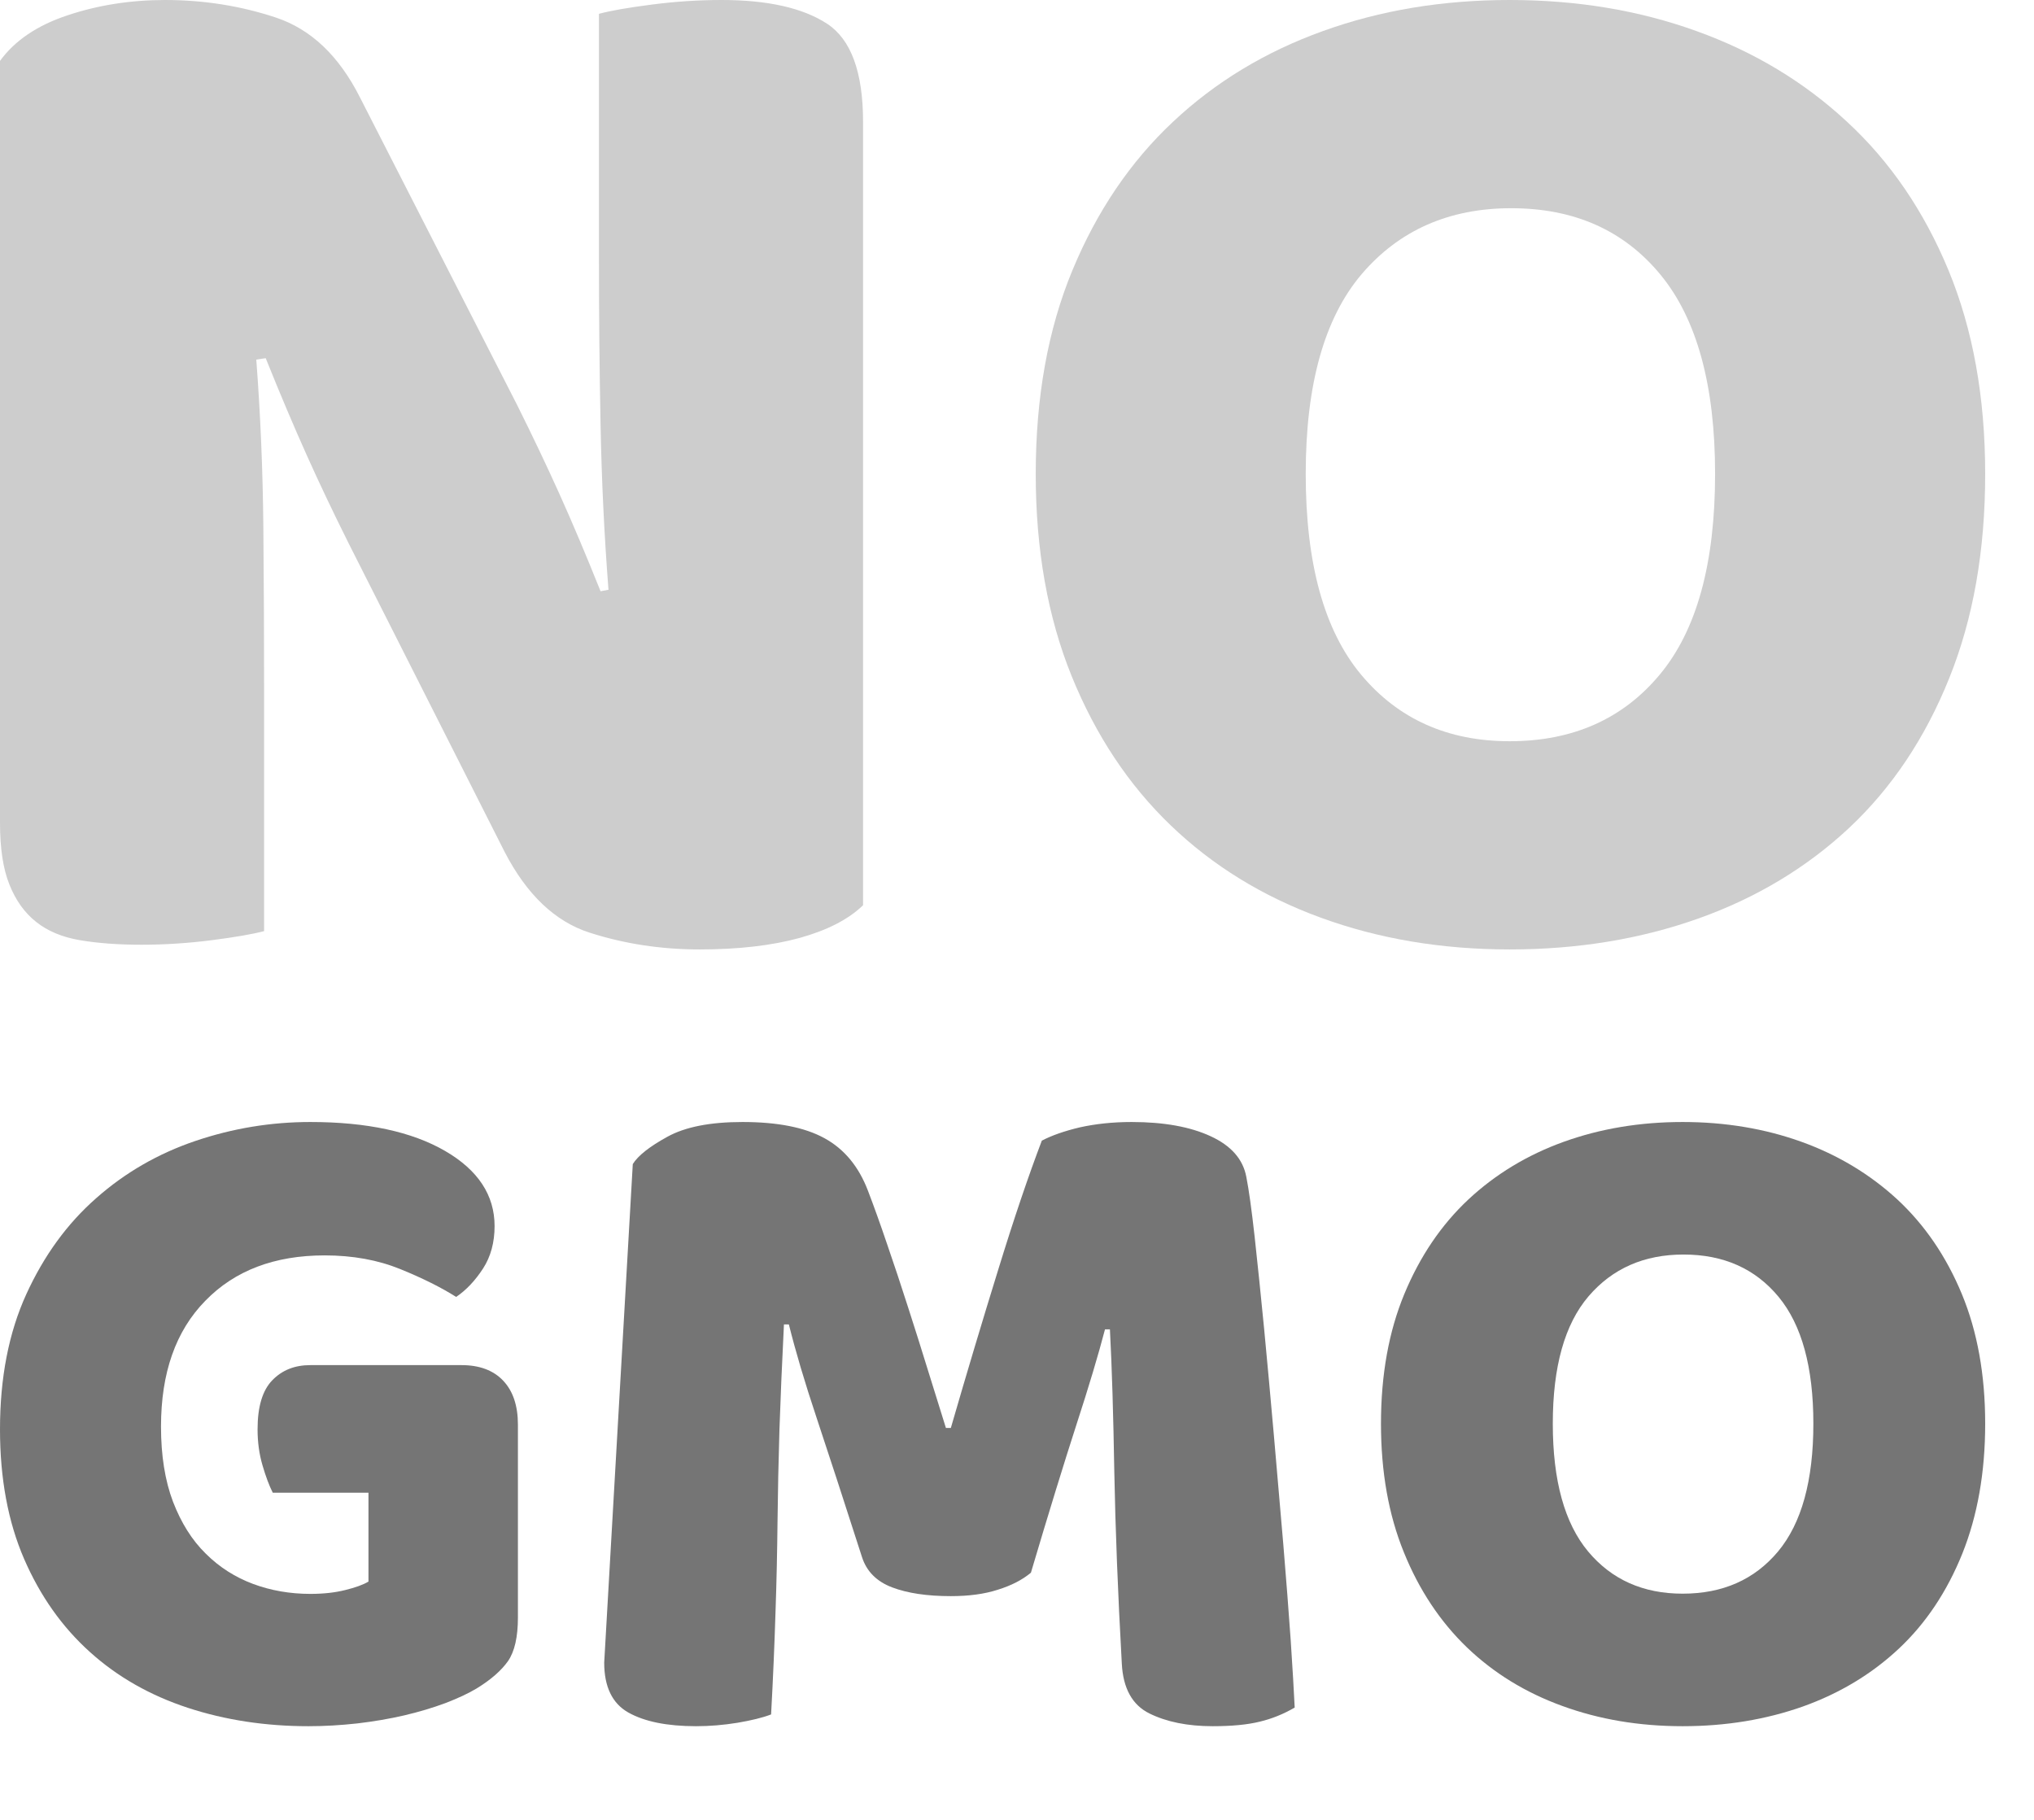 <?xml version="1.0" encoding="UTF-8"?>
<svg width="19px" height="17px" viewBox="0 0 19 17" version="1.1" xmlns="http://www.w3.org/2000/svg" xmlns:xlink="http://www.w3.org/1999/xlink">
    <title>Group 10</title>
    <g id="Page-1" stroke="none" stroke-width="1" fill="none" fill-rule="evenodd">
        <g id="0.Elements" transform="translate(-828, -151)">
            <g id="Group-10" transform="translate(828, 151)">
                <path d="M8.062,8.456 C7.925,8.589 7.727,8.69 7.468,8.762 C7.208,8.833 6.897,8.869 6.535,8.869 C6.173,8.869 5.83,8.816 5.507,8.712 C5.184,8.608 4.92,8.356 4.714,7.958 L3.26,5.082 C3.113,4.788 2.981,4.51 2.864,4.249 C2.747,3.988 2.619,3.687 2.482,3.346 L2.394,3.359 C2.433,3.872 2.455,4.394 2.46,4.925 C2.465,5.457 2.467,5.979 2.467,6.491 L2.467,8.698 C2.36,8.726 2.195,8.755 1.975,8.783 C1.755,8.811 1.537,8.825 1.322,8.825 C1.106,8.825 0.915,8.811 0.749,8.783 C0.582,8.755 0.446,8.698 0.338,8.612 C0.23,8.527 0.147,8.411 0.088,8.263 C0.029,8.117 0,7.924 0,7.687 L0,0.569 C0.137,0.38 0.347,0.237 0.631,0.143 C0.915,0.048 1.219,0 1.542,0 C1.904,0 2.249,0.055 2.577,0.164 C2.905,0.273 3.167,0.522 3.363,0.911 L4.832,3.786 C4.979,4.081 5.111,4.359 5.228,4.619 C5.346,4.881 5.473,5.181 5.61,5.523 L5.684,5.509 C5.644,4.997 5.62,4.484 5.61,3.971 C5.6,3.459 5.595,2.947 5.595,2.434 L5.595,0.129 C5.703,0.1 5.867,0.071 6.087,0.043 C6.308,0.014 6.525,0 6.741,0 C7.171,0 7.499,0.074 7.725,0.221 C7.95,0.368 8.062,0.674 8.062,1.139 L8.062,8.456 Z" id="Fill-5" fill="#CDCDCD"></path>
                <path d="M12.197,4.427 C12.197,5.264 12.369,5.889 12.715,6.303 C13.061,6.717 13.523,6.924 14.102,6.924 C14.691,6.924 15.158,6.717 15.503,6.303 C15.849,5.889 16.021,5.264 16.021,4.427 C16.021,3.6 15.851,2.979 15.511,2.566 C15.169,2.151 14.705,1.945 14.116,1.945 C13.537,1.945 13.072,2.15 12.722,2.558 C12.372,2.968 12.197,3.591 12.197,4.427 M9.675,4.427 C9.675,3.71 9.789,3.076 10.018,2.524 C10.247,1.972 10.56,1.51 10.957,1.138 C11.354,0.765 11.821,0.483 12.358,0.29 C12.895,0.096 13.476,0 14.102,0 C14.728,0 15.309,0.096 15.846,0.29 C16.384,0.483 16.853,0.765 17.254,1.138 C17.657,1.51 17.972,1.972 18.201,2.524 C18.429,3.076 18.544,3.71 18.544,4.427 C18.544,5.145 18.432,5.781 18.207,6.338 C17.983,6.894 17.673,7.358 17.276,7.731 C16.879,8.103 16.409,8.386 15.868,8.579 C15.326,8.772 14.738,8.869 14.102,8.869 C13.467,8.869 12.878,8.77 12.337,8.572 C11.795,8.374 11.328,8.087 10.936,7.71 C10.543,7.333 10.235,6.868 10.011,6.317 C9.787,5.765 9.675,5.135 9.675,4.427" id="Fill-7" fill="#CDCDCD"></path>
                <path d="M4.838,15.11 C4.838,15.292 4.807,15.427 4.746,15.516 C4.684,15.604 4.587,15.69 4.453,15.772 C4.375,15.819 4.278,15.864 4.161,15.909 C4.043,15.953 3.916,15.991 3.776,16.024 C3.637,16.056 3.491,16.081 3.338,16.099 C3.184,16.116 3.033,16.125 2.882,16.125 C2.481,16.125 2.105,16.068 1.754,15.953 C1.404,15.838 1.098,15.665 0.84,15.432 C0.581,15.199 0.376,14.91 0.225,14.562 C0.075,14.215 0,13.811 0,13.352 C0,12.869 0.082,12.448 0.246,12.089 C0.41,11.73 0.627,11.431 0.898,11.193 C1.168,10.954 1.477,10.776 1.825,10.658 C2.174,10.54 2.531,10.481 2.899,10.481 C3.428,10.481 3.848,10.572 4.157,10.751 C4.466,10.93 4.62,11.165 4.62,11.453 C4.62,11.606 4.584,11.739 4.512,11.85 C4.439,11.962 4.356,12.051 4.261,12.115 C4.122,12.027 3.948,11.94 3.739,11.855 C3.53,11.77 3.295,11.727 3.033,11.727 C2.565,11.727 2.193,11.868 1.918,12.151 C1.641,12.433 1.504,12.825 1.504,13.326 C1.504,13.596 1.541,13.83 1.616,14.028 C1.692,14.225 1.793,14.387 1.922,14.513 C2.049,14.64 2.198,14.734 2.364,14.796 C2.531,14.858 2.71,14.889 2.899,14.889 C3.022,14.889 3.13,14.877 3.225,14.853 C3.319,14.83 3.392,14.804 3.442,14.774 L3.442,13.944 L2.548,13.944 C2.515,13.879 2.483,13.794 2.452,13.688 C2.421,13.582 2.406,13.47 2.406,13.352 C2.406,13.14 2.452,12.987 2.544,12.893 C2.636,12.798 2.754,12.752 2.899,12.752 L4.311,12.752 C4.478,12.752 4.608,12.8 4.7,12.897 C4.792,12.994 4.838,13.131 4.838,13.308 L4.838,15.11 Z" id="Fill-9" fill="#757575"></path>
                <path d="M9.63,14.691 C9.55,14.758 9.447,14.811 9.321,14.85 C9.195,14.891 9.048,14.91 8.882,14.91 C8.661,14.91 8.478,14.883 8.333,14.828 C8.189,14.773 8.095,14.679 8.052,14.545 C7.88,14.009 7.738,13.575 7.628,13.244 C7.517,12.912 7.431,12.621 7.369,12.372 L7.323,12.372 C7.305,12.731 7.291,13.058 7.281,13.353 C7.272,13.649 7.266,13.936 7.263,14.216 C7.26,14.496 7.254,14.779 7.244,15.066 C7.235,15.352 7.222,15.668 7.203,16.015 C7.123,16.046 7.018,16.071 6.889,16.093 C6.76,16.114 6.631,16.125 6.502,16.125 C6.231,16.125 6.02,16.082 5.869,15.997 C5.719,15.912 5.644,15.756 5.644,15.531 L5.911,10.874 C5.96,10.795 6.068,10.71 6.234,10.619 C6.4,10.527 6.634,10.481 6.936,10.481 C7.262,10.481 7.517,10.531 7.701,10.632 C7.886,10.733 8.021,10.896 8.107,11.121 C8.163,11.267 8.223,11.434 8.287,11.623 C8.352,11.812 8.417,12.006 8.481,12.207 C8.546,12.408 8.609,12.608 8.67,12.806 C8.732,13.003 8.787,13.181 8.836,13.339 L8.882,13.339 C9.03,12.828 9.178,12.334 9.326,11.856 C9.473,11.378 9.609,10.978 9.732,10.655 C9.824,10.607 9.943,10.565 10.087,10.531 C10.231,10.499 10.393,10.481 10.571,10.481 C10.873,10.481 11.119,10.526 11.309,10.614 C11.5,10.702 11.611,10.828 11.642,10.993 C11.666,11.114 11.692,11.302 11.72,11.554 C11.748,11.807 11.777,12.092 11.808,12.408 C11.838,12.725 11.869,13.059 11.9,13.413 C11.93,13.766 11.96,14.105 11.988,14.431 C12.015,14.756 12.038,15.055 12.057,15.326 C12.075,15.597 12.087,15.805 12.094,15.951 C11.989,16.012 11.88,16.056 11.766,16.083 C11.652,16.111 11.506,16.125 11.328,16.125 C11.094,16.125 10.897,16.085 10.737,16.006 C10.577,15.927 10.491,15.772 10.479,15.54 C10.442,14.877 10.419,14.28 10.409,13.751 C10.4,13.221 10.387,12.777 10.368,12.418 L10.322,12.418 C10.26,12.655 10.171,12.953 10.054,13.312 C9.938,13.671 9.796,14.131 9.63,14.691" id="Fill-11" fill="#757575"></path>
                <path d="M14.505,13.299 C14.505,13.831 14.615,14.229 14.835,14.493 C15.055,14.756 15.349,14.887 15.718,14.887 C16.092,14.887 16.389,14.756 16.609,14.493 C16.829,14.229 16.939,13.831 16.939,13.299 C16.939,12.772 16.831,12.377 16.614,12.114 C16.396,11.851 16.101,11.719 15.726,11.719 C15.358,11.719 15.062,11.849 14.839,12.109 C14.616,12.37 14.505,12.766 14.505,13.299 M12.9,13.299 C12.9,12.842 12.973,12.438 13.118,12.088 C13.264,11.736 13.463,11.442 13.716,11.205 C13.969,10.969 14.266,10.789 14.607,10.666 C14.949,10.543 15.319,10.481 15.718,10.481 C16.115,10.481 16.486,10.543 16.828,10.666 C17.169,10.789 17.468,10.969 17.724,11.205 C17.979,11.442 18.18,11.736 18.326,12.088 C18.471,12.438 18.544,12.842 18.544,13.299 C18.544,13.755 18.472,14.16 18.33,14.514 C18.187,14.868 17.99,15.164 17.737,15.401 C17.484,15.638 17.185,15.818 16.841,15.941 C16.496,16.063 16.122,16.125 15.718,16.125 C15.313,16.125 14.939,16.062 14.594,15.936 C14.249,15.811 13.952,15.628 13.702,15.388 C13.453,15.148 13.256,14.852 13.114,14.501 C12.971,14.15 12.9,13.75 12.9,13.299" id="Fill-13" fill="#757575"></path>
            </g>
        </g>
    </g>
</svg>